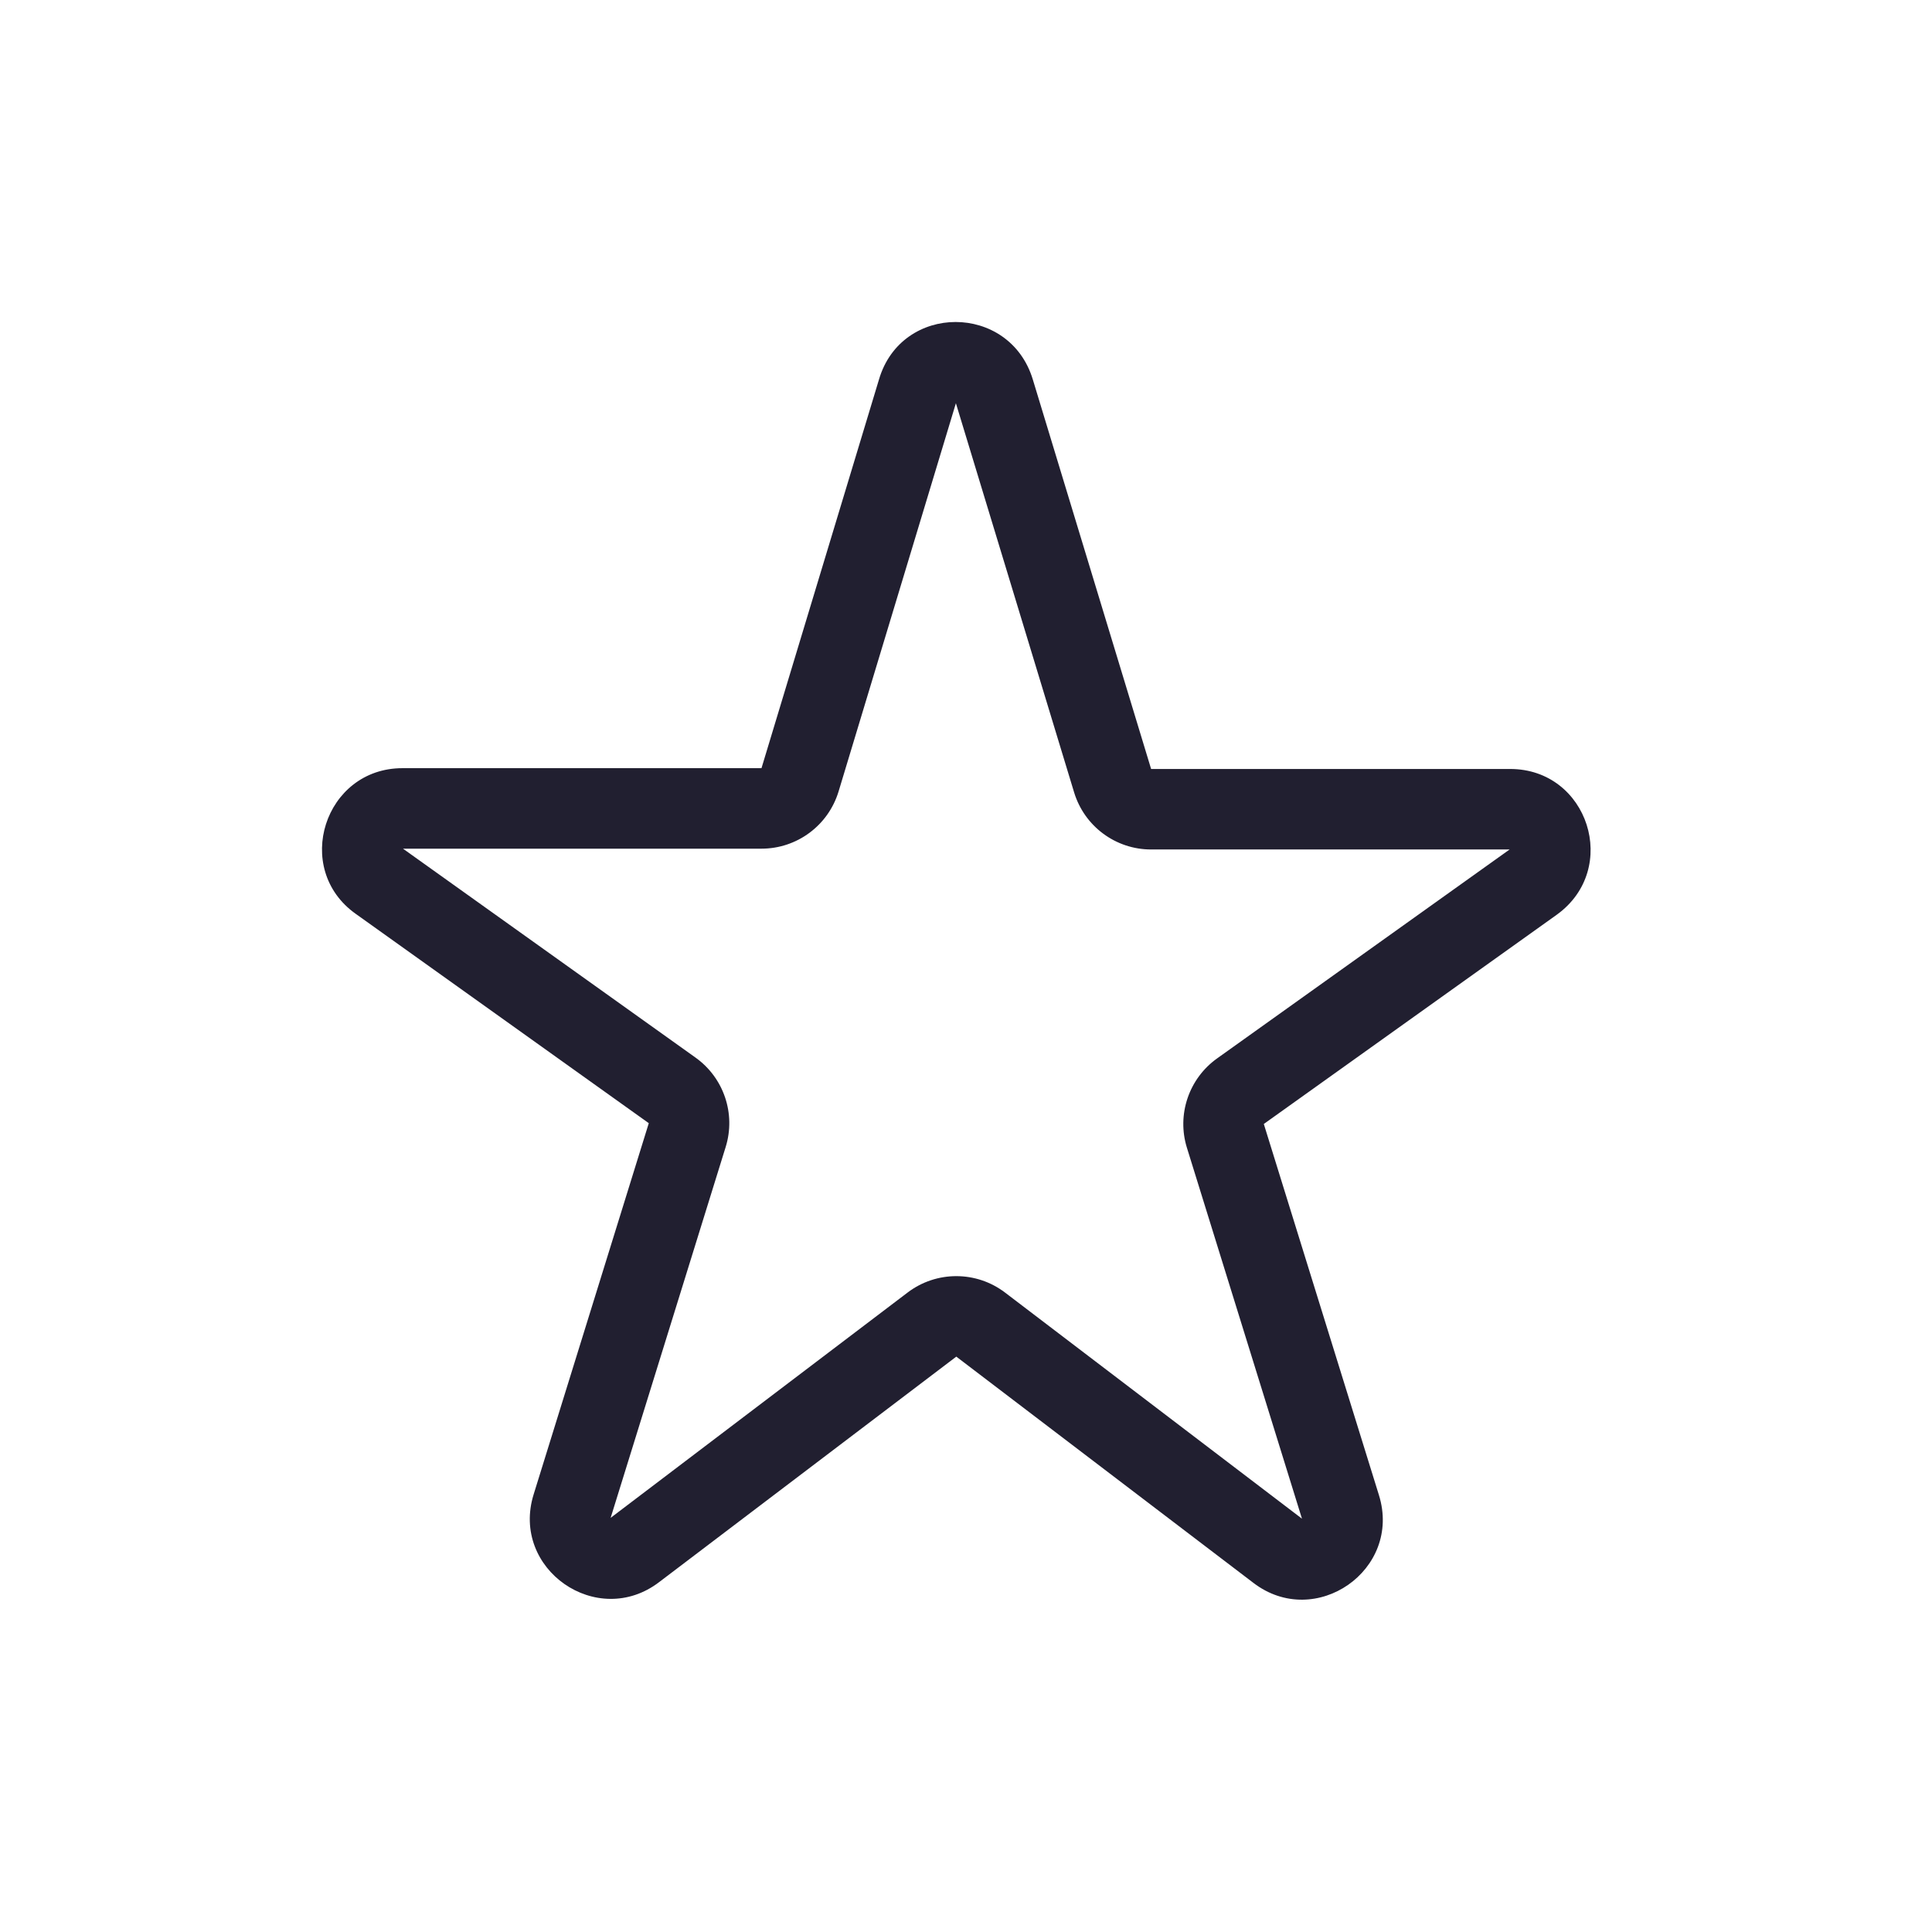 <svg width="48" height="48" viewBox="0 0 48 48" fill="none" xmlns="http://www.w3.org/2000/svg">
<path fill-rule="evenodd" clip-rule="evenodd" d="M20.834 19.664C20.578 20.508 19.801 21.085 18.919 21.085H10.012L17.282 26.277C17.984 26.779 18.285 27.674 18.029 28.497L15.171 37.711L22.55 32.112C23.266 31.569 24.256 31.57 24.971 32.114L32.347 37.731L29.489 28.517C29.233 27.694 29.535 26.799 30.237 26.297L37.506 21.105H28.599C27.718 21.105 26.942 20.529 26.686 19.686L23.749 10.018L20.834 19.664ZM25.659 9.425L28.599 19.105H37.519C39.459 19.105 40.259 21.585 38.679 22.725L31.399 27.925L34.259 37.145C34.839 39.005 32.679 40.505 31.139 39.325L23.759 33.705L16.379 39.305C14.839 40.485 12.679 38.985 13.259 37.125L16.119 27.905L8.839 22.705C7.259 21.585 8.059 19.085 9.999 19.085H18.919L21.839 9.425C22.399 7.525 25.079 7.525 25.659 9.425Z" fill="#211F30"/>
</svg>

